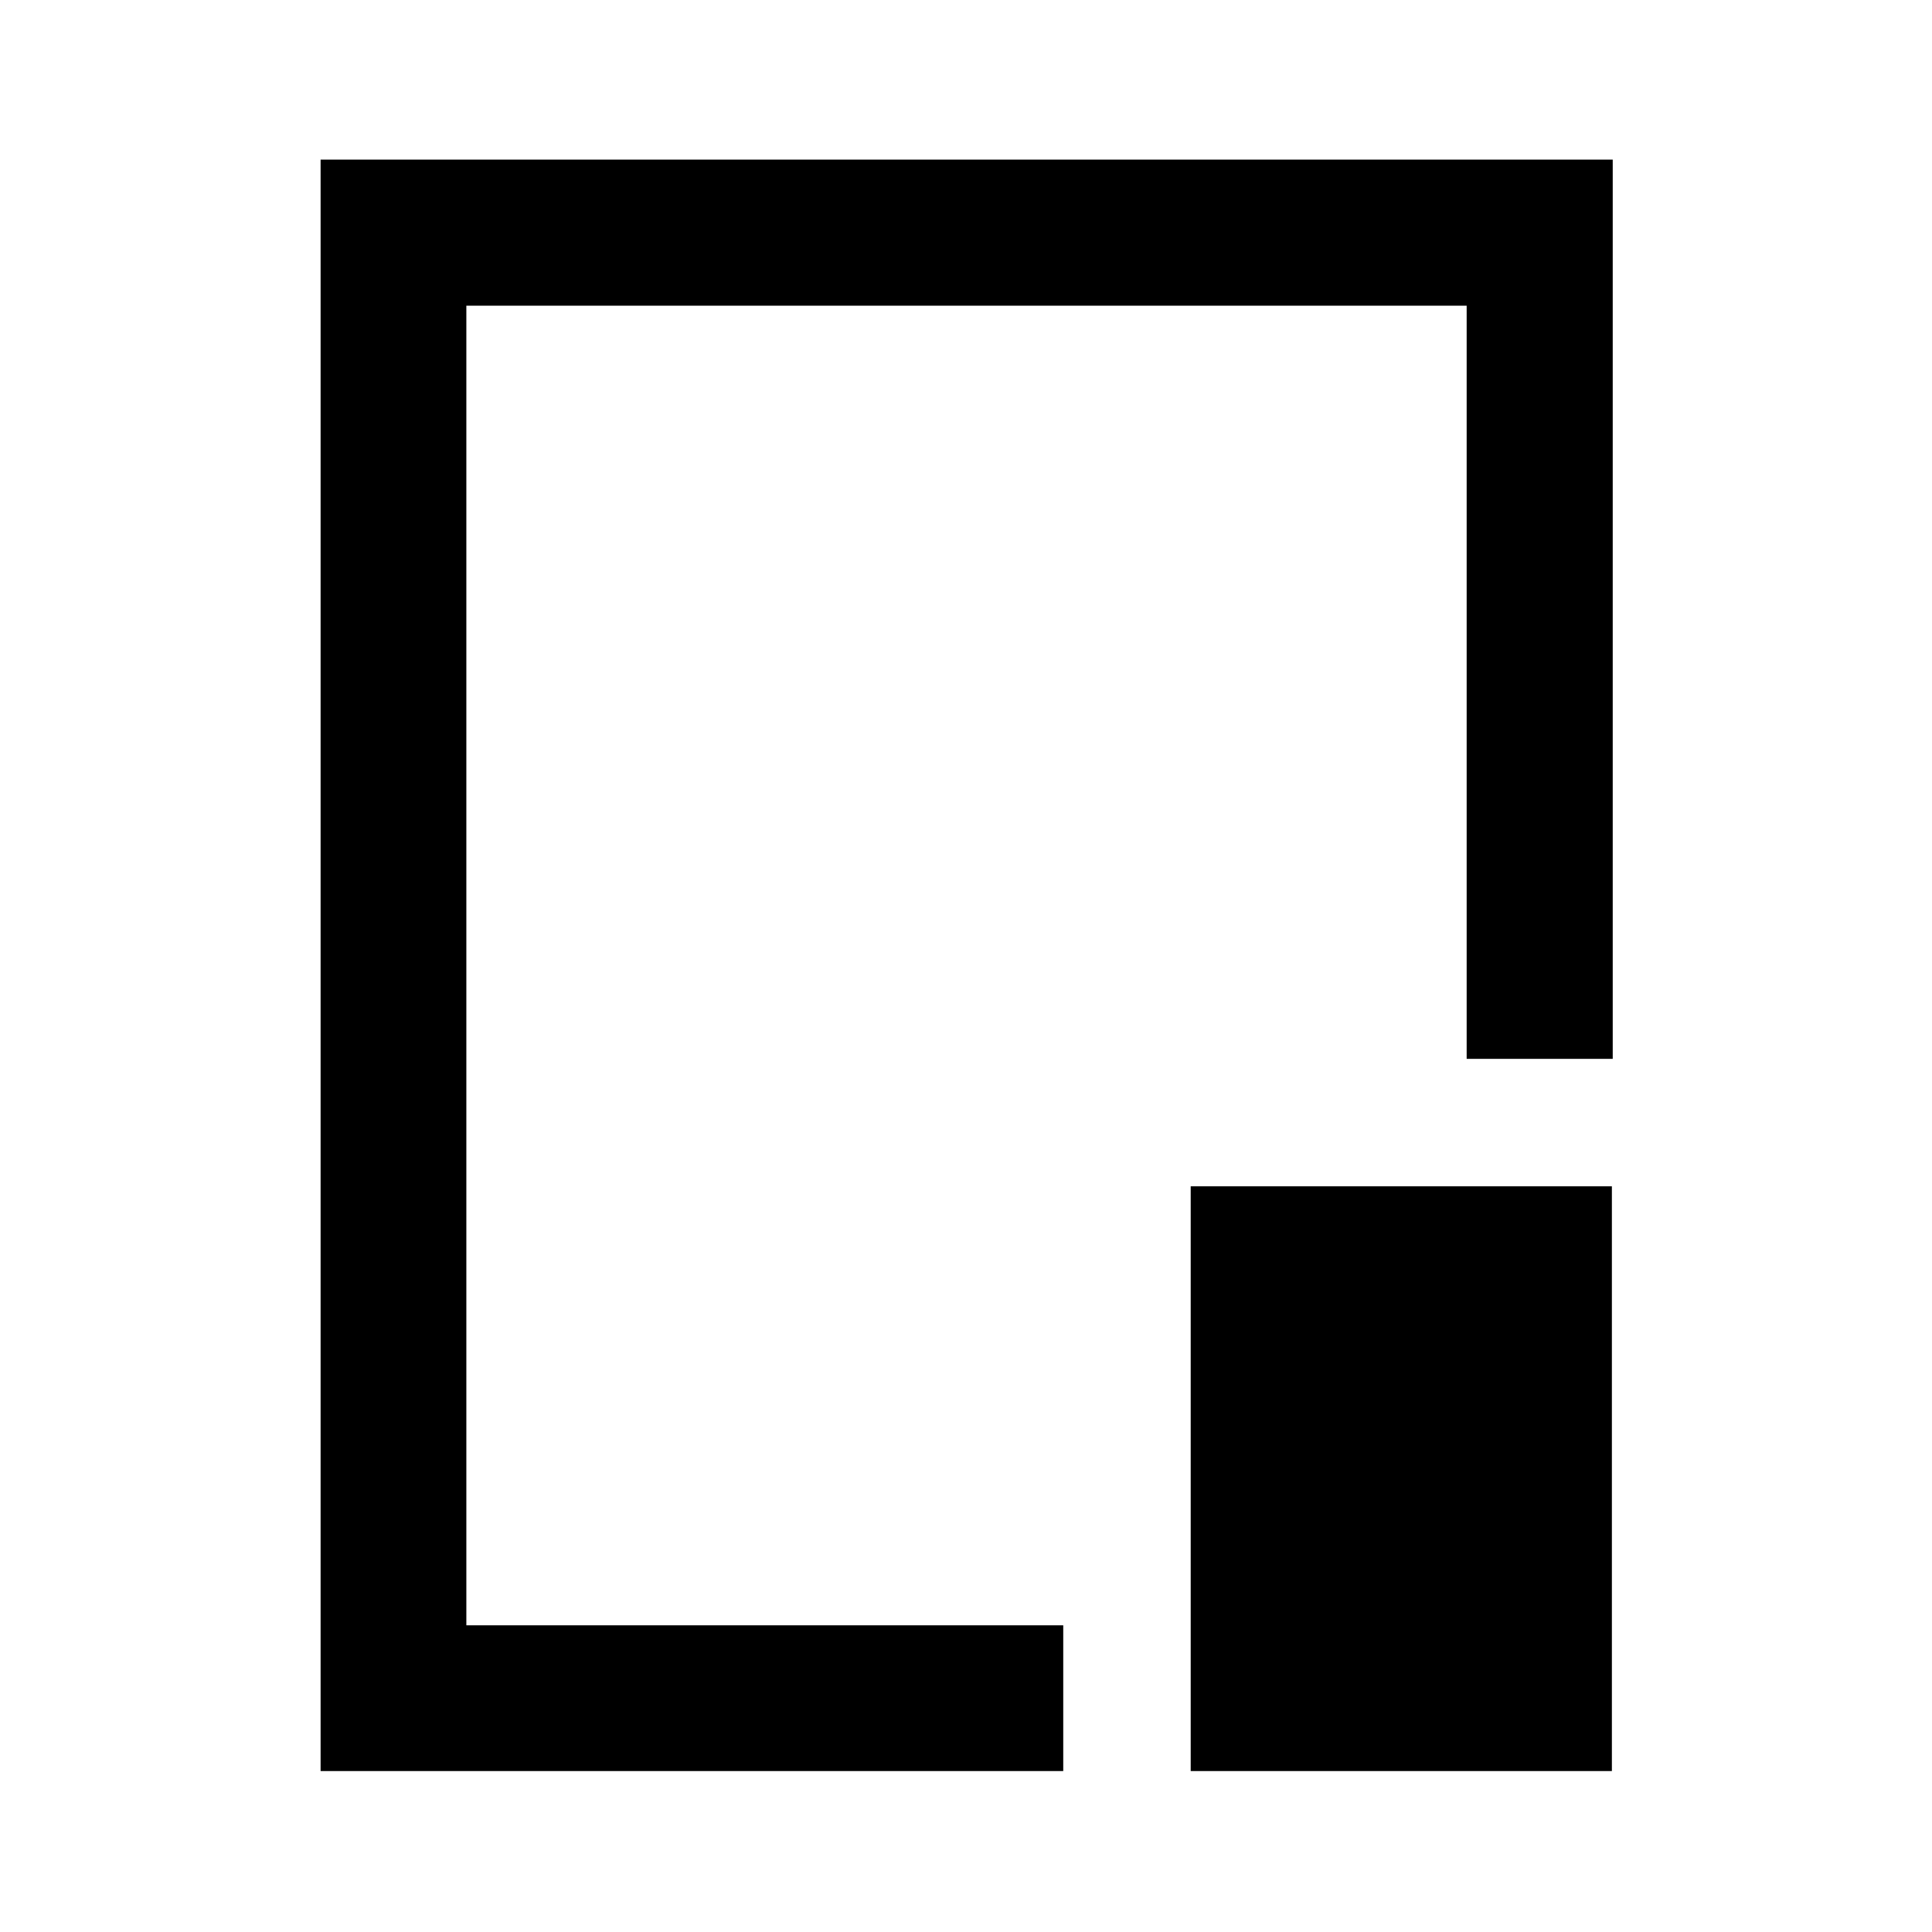 <svg xmlns="http://www.w3.org/2000/svg" height="40" viewBox="0 96 960 960" width="40"><path d="M159.304 976.029V175.311h642.051v446.827h-72.579V247.891H231.724v655.718h296.595v72.42H159.304Zm432.348 0V685.471h209.283v290.558H591.652ZM480.5 575.5Z"/></svg>